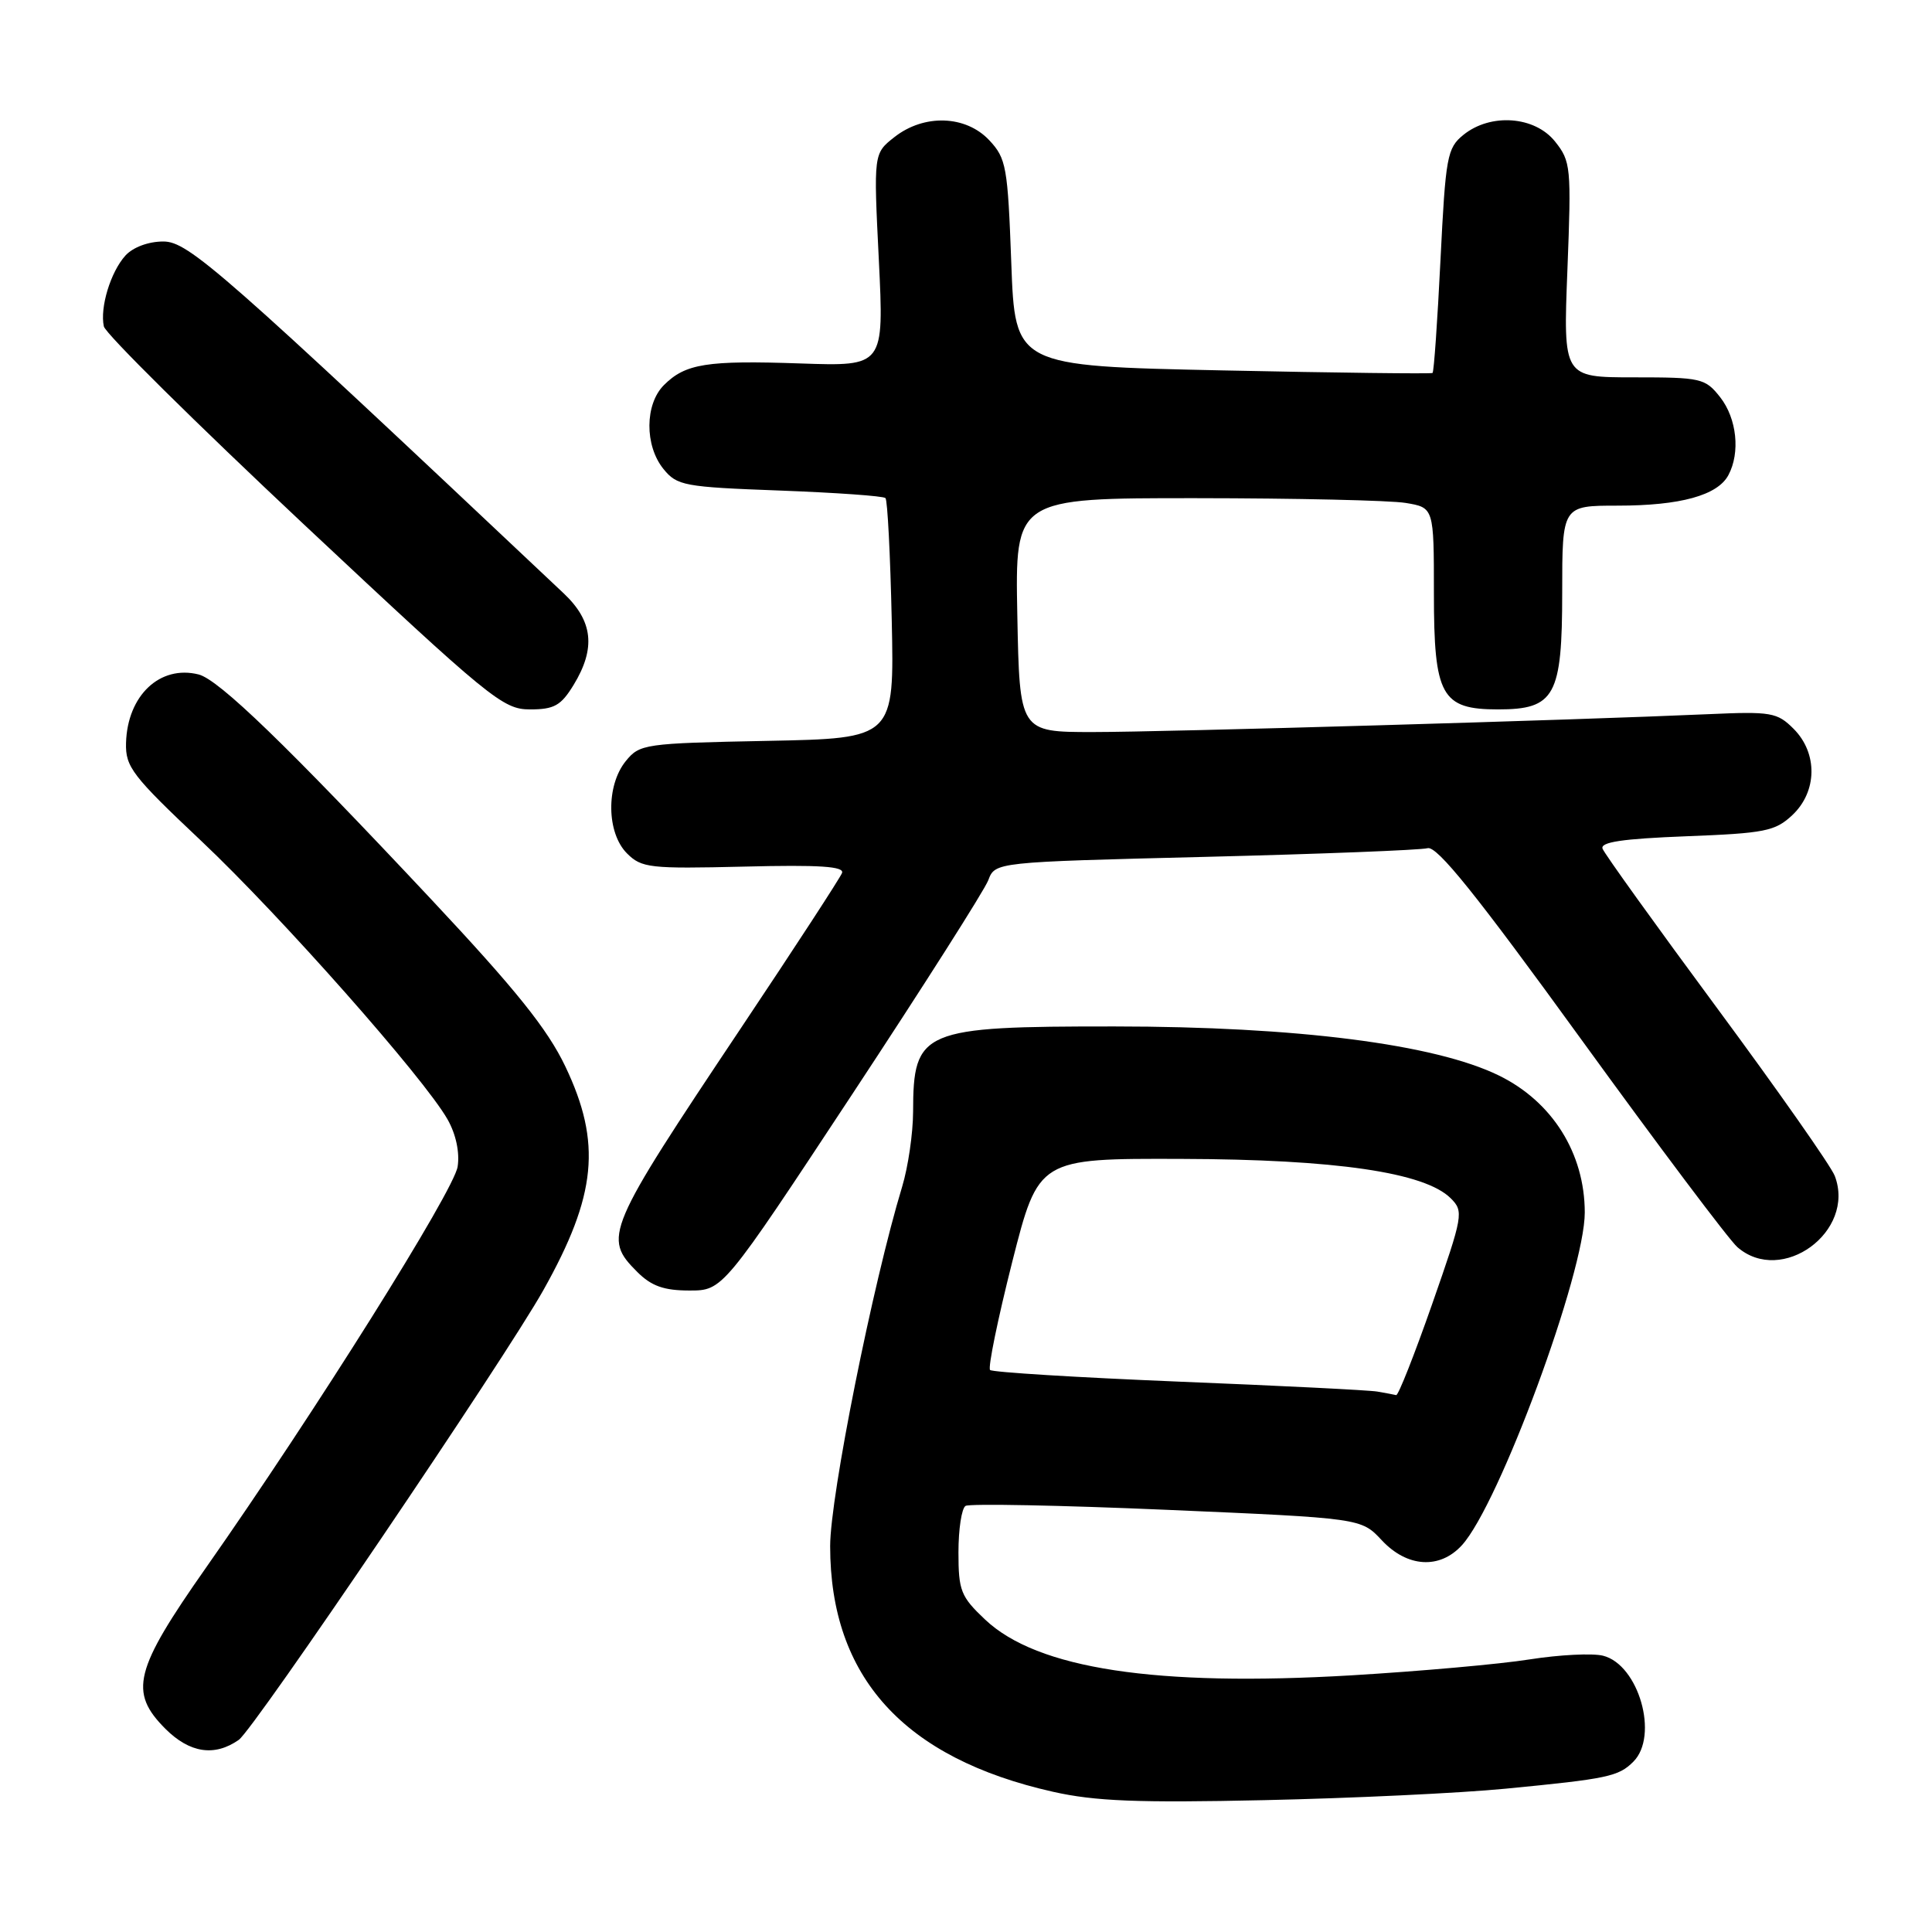 <?xml version="1.0" encoding="UTF-8" standalone="no"?>
<!DOCTYPE svg PUBLIC "-//W3C//DTD SVG 1.1//EN" "http://www.w3.org/Graphics/SVG/1.1/DTD/svg11.dtd" >
<svg xmlns="http://www.w3.org/2000/svg" xmlns:xlink="http://www.w3.org/1999/xlink" version="1.1" viewBox="0 0 256 256">
 <g >
 <path fill="currentColor"
d=" M 199.50 237.01 C 213.04 235.70 214.46 235.40 216.43 233.43 C 219.84 230.01 217.14 220.58 212.41 219.39 C 211.01 219.04 206.63 219.26 202.68 219.88 C 198.73 220.51 188.12 221.45 179.09 221.99 C 153.14 223.52 137.46 221.13 130.54 214.61 C 127.31 211.56 127.00 210.78 127.00 205.69 C 127.00 202.63 127.42 199.86 127.94 199.54 C 128.46 199.22 140.46 199.45 154.62 200.06 C 180.36 201.17 180.36 201.17 183.08 204.08 C 186.45 207.70 190.77 207.97 193.71 204.75 C 198.63 199.37 210.01 168.57 209.99 160.65 C 209.98 152.81 205.69 145.97 198.61 142.51 C 190.11 138.35 171.81 136.02 147.70 136.01 C 122.12 136.00 121.01 136.47 120.99 147.33 C 120.98 150.17 120.33 154.63 119.54 157.24 C 115.65 170.06 110.00 198.27 110.00 204.87 C 110.00 222.22 119.75 232.97 139.53 237.42 C 145.08 238.67 150.76 238.90 167.50 238.53 C 179.05 238.28 193.45 237.60 199.50 237.01 Z  M 31.64 230.54 C 33.66 229.13 66.88 180.07 72.00 170.95 C 79.06 158.37 79.74 151.44 74.91 141.31 C 72.55 136.36 68.35 131.13 57.16 119.19 C 37.99 98.74 29.00 90.05 26.32 89.37 C 21.20 88.08 16.88 92.15 16.70 98.44 C 16.61 101.62 17.52 102.80 26.68 111.44 C 37.18 121.35 56.18 142.83 59.30 148.32 C 60.41 150.27 60.93 152.69 60.64 154.58 C 60.17 157.76 41.70 187.19 27.28 207.75 C 17.78 221.29 17.05 224.20 21.92 229.08 C 25.14 232.29 28.43 232.79 31.64 230.54 Z  M 112.90 145.03 C 122.32 130.74 130.44 117.97 130.95 116.64 C 131.86 114.23 131.86 114.23 159.68 113.54 C 174.98 113.16 188.25 112.64 189.16 112.39 C 190.40 112.04 195.63 118.55 209.51 137.71 C 219.79 151.89 229.11 164.29 230.21 165.25 C 236.09 170.37 245.92 163.19 243.12 155.82 C 242.64 154.54 235.62 144.54 227.53 133.59 C 219.43 122.63 212.60 113.13 212.35 112.46 C 212.01 111.58 214.96 111.14 223.43 110.81 C 233.86 110.41 235.22 110.14 237.49 108.01 C 240.81 104.89 240.88 99.79 237.66 96.57 C 235.49 94.40 234.69 94.26 226.41 94.63 C 208.76 95.42 154.29 97.00 144.80 97.00 C 135.10 97.00 135.10 97.00 134.80 81.50 C 134.50 66.00 134.50 66.00 158.50 66.01 C 171.70 66.02 184.19 66.30 186.25 66.64 C 190.00 67.26 190.00 67.26 190.00 78.63 C 190.00 92.21 190.99 94.00 198.50 94.00 C 206.03 94.00 207.00 92.23 207.00 78.50 C 207.00 67.00 207.00 67.00 214.35 67.00 C 222.66 67.00 227.58 65.64 229.02 62.96 C 230.62 59.97 230.14 55.45 227.93 52.63 C 225.95 50.12 225.42 50.00 216.49 50.00 C 207.13 50.00 207.13 50.00 207.69 35.75 C 208.22 22.15 208.15 21.38 206.05 18.75 C 203.36 15.38 197.51 14.96 193.91 17.87 C 191.75 19.62 191.55 20.73 190.87 34.47 C 190.47 42.56 190.00 49.29 189.82 49.42 C 189.65 49.55 177.12 49.40 162.00 49.08 C 134.50 48.50 134.50 48.50 134.00 34.83 C 133.53 22.09 133.34 20.99 131.08 18.58 C 127.96 15.26 122.44 15.08 118.51 18.17 C 115.75 20.34 115.75 20.34 116.45 34.44 C 117.14 48.54 117.14 48.54 106.08 48.16 C 93.66 47.73 90.82 48.18 87.97 51.03 C 85.44 53.56 85.40 59.04 87.91 62.14 C 89.71 64.36 90.64 64.53 103.33 65.00 C 110.76 65.28 117.06 65.72 117.33 66.00 C 117.60 66.28 117.97 73.55 118.16 82.17 C 118.50 97.84 118.50 97.84 101.66 98.17 C 85.36 98.49 84.76 98.58 82.91 100.86 C 80.29 104.10 80.37 110.37 83.08 113.08 C 85.01 115.01 86.09 115.13 98.59 114.83 C 108.64 114.58 111.91 114.80 111.57 115.68 C 111.32 116.33 105.31 125.56 98.21 136.18 C 80.23 163.10 79.87 163.96 84.45 168.55 C 86.32 170.41 87.97 171.00 91.35 171.00 C 95.78 171.00 95.78 171.00 112.90 145.03 Z  M 76.01 90.75 C 78.97 85.89 78.58 82.29 74.69 78.62 C 29.25 35.77 24.97 32.00 21.64 32.00 C 19.66 32.00 17.63 32.76 16.62 33.86 C 14.65 36.04 13.22 40.75 13.76 43.25 C 13.97 44.21 25.91 56.02 40.28 69.50 C 64.96 92.63 66.63 94.00 70.22 94.00 C 73.44 94.00 74.33 93.50 76.01 90.75 Z  M 182.50 184.39 C 181.40 184.20 169.53 183.61 156.12 183.07 C 142.72 182.52 131.50 181.83 131.19 181.53 C 130.89 181.22 132.21 174.79 134.12 167.23 C 137.61 153.50 137.61 153.50 156.56 153.56 C 177.00 153.62 188.79 155.35 192.23 158.78 C 193.97 160.52 193.88 161.03 189.77 172.79 C 187.42 179.50 185.28 184.93 185.00 184.86 C 184.72 184.79 183.60 184.58 182.50 184.39 Z "/>
</g>
</svg>